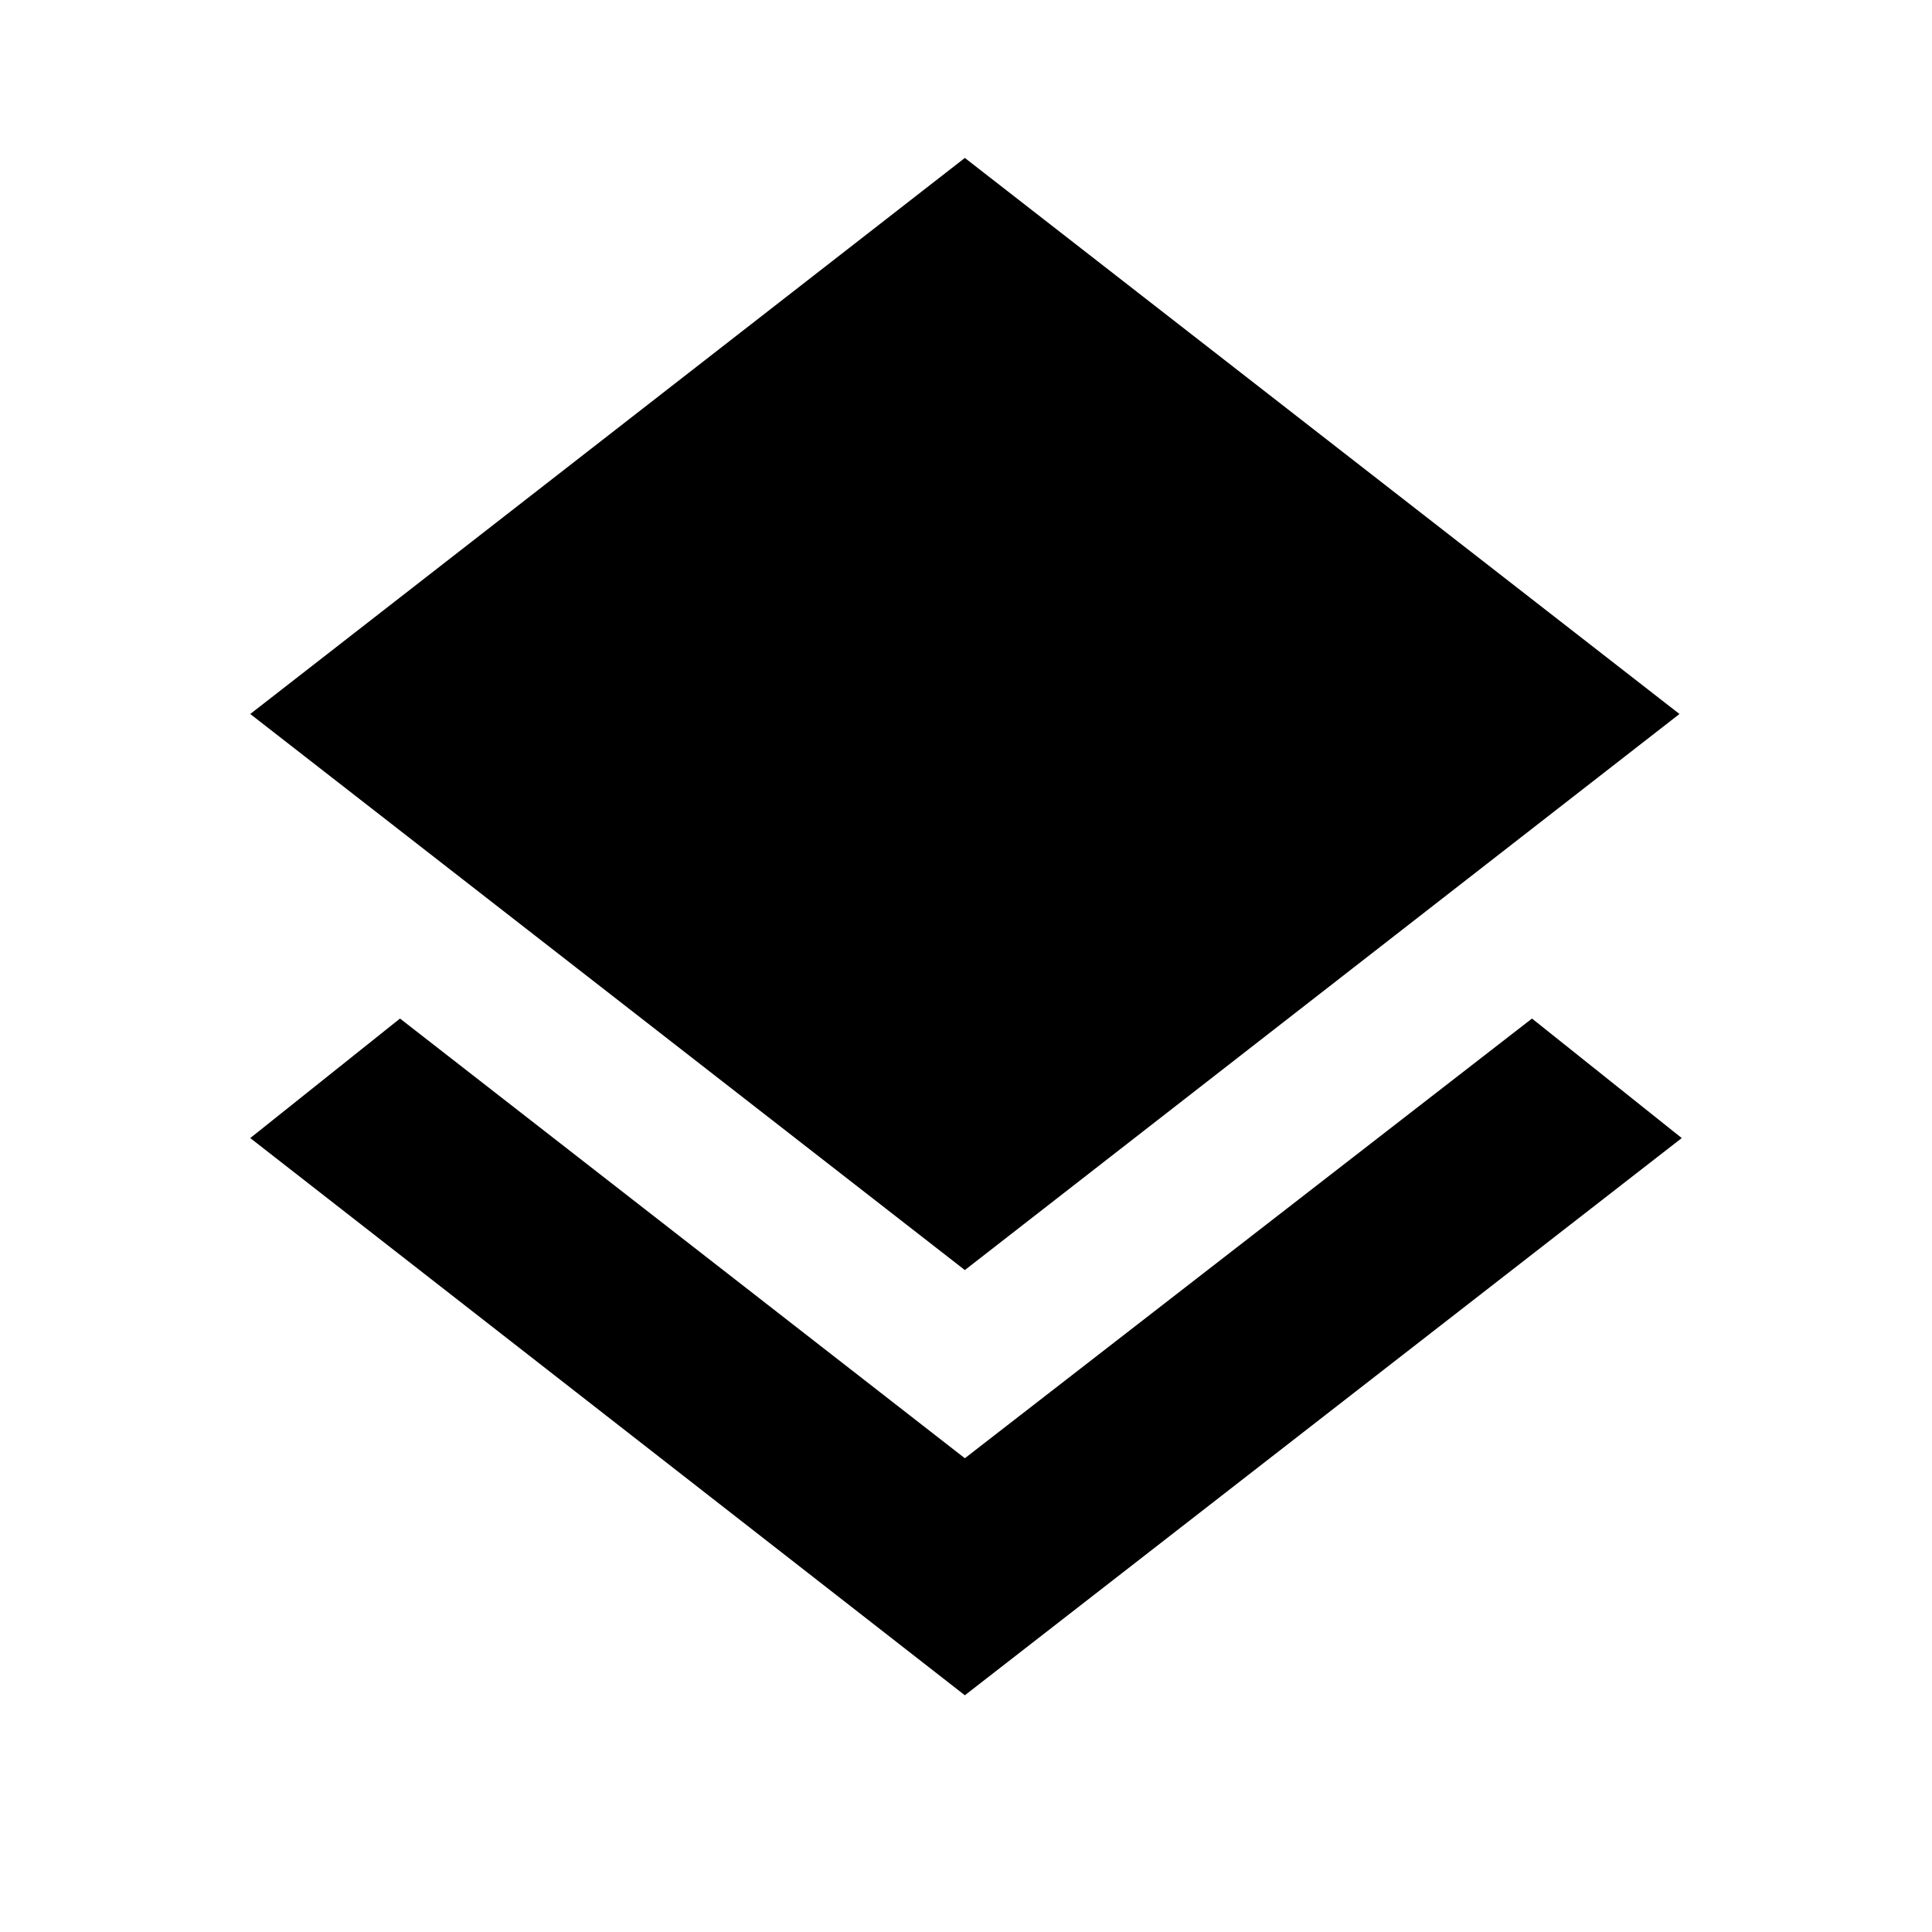 <svg xmlns="http://www.w3.org/2000/svg" height="20" viewBox="0 -960 960 960" width="20"><path d="M479.43-117.63 124.35-394.5l74.41-59.39 280.67 218.48 281.81-218.48 74.41 59.39-356.22 276.87Zm0-211.28L124.35-605.22l355.08-276.3 355.09 276.3-355.09 276.31Z"/></svg>
